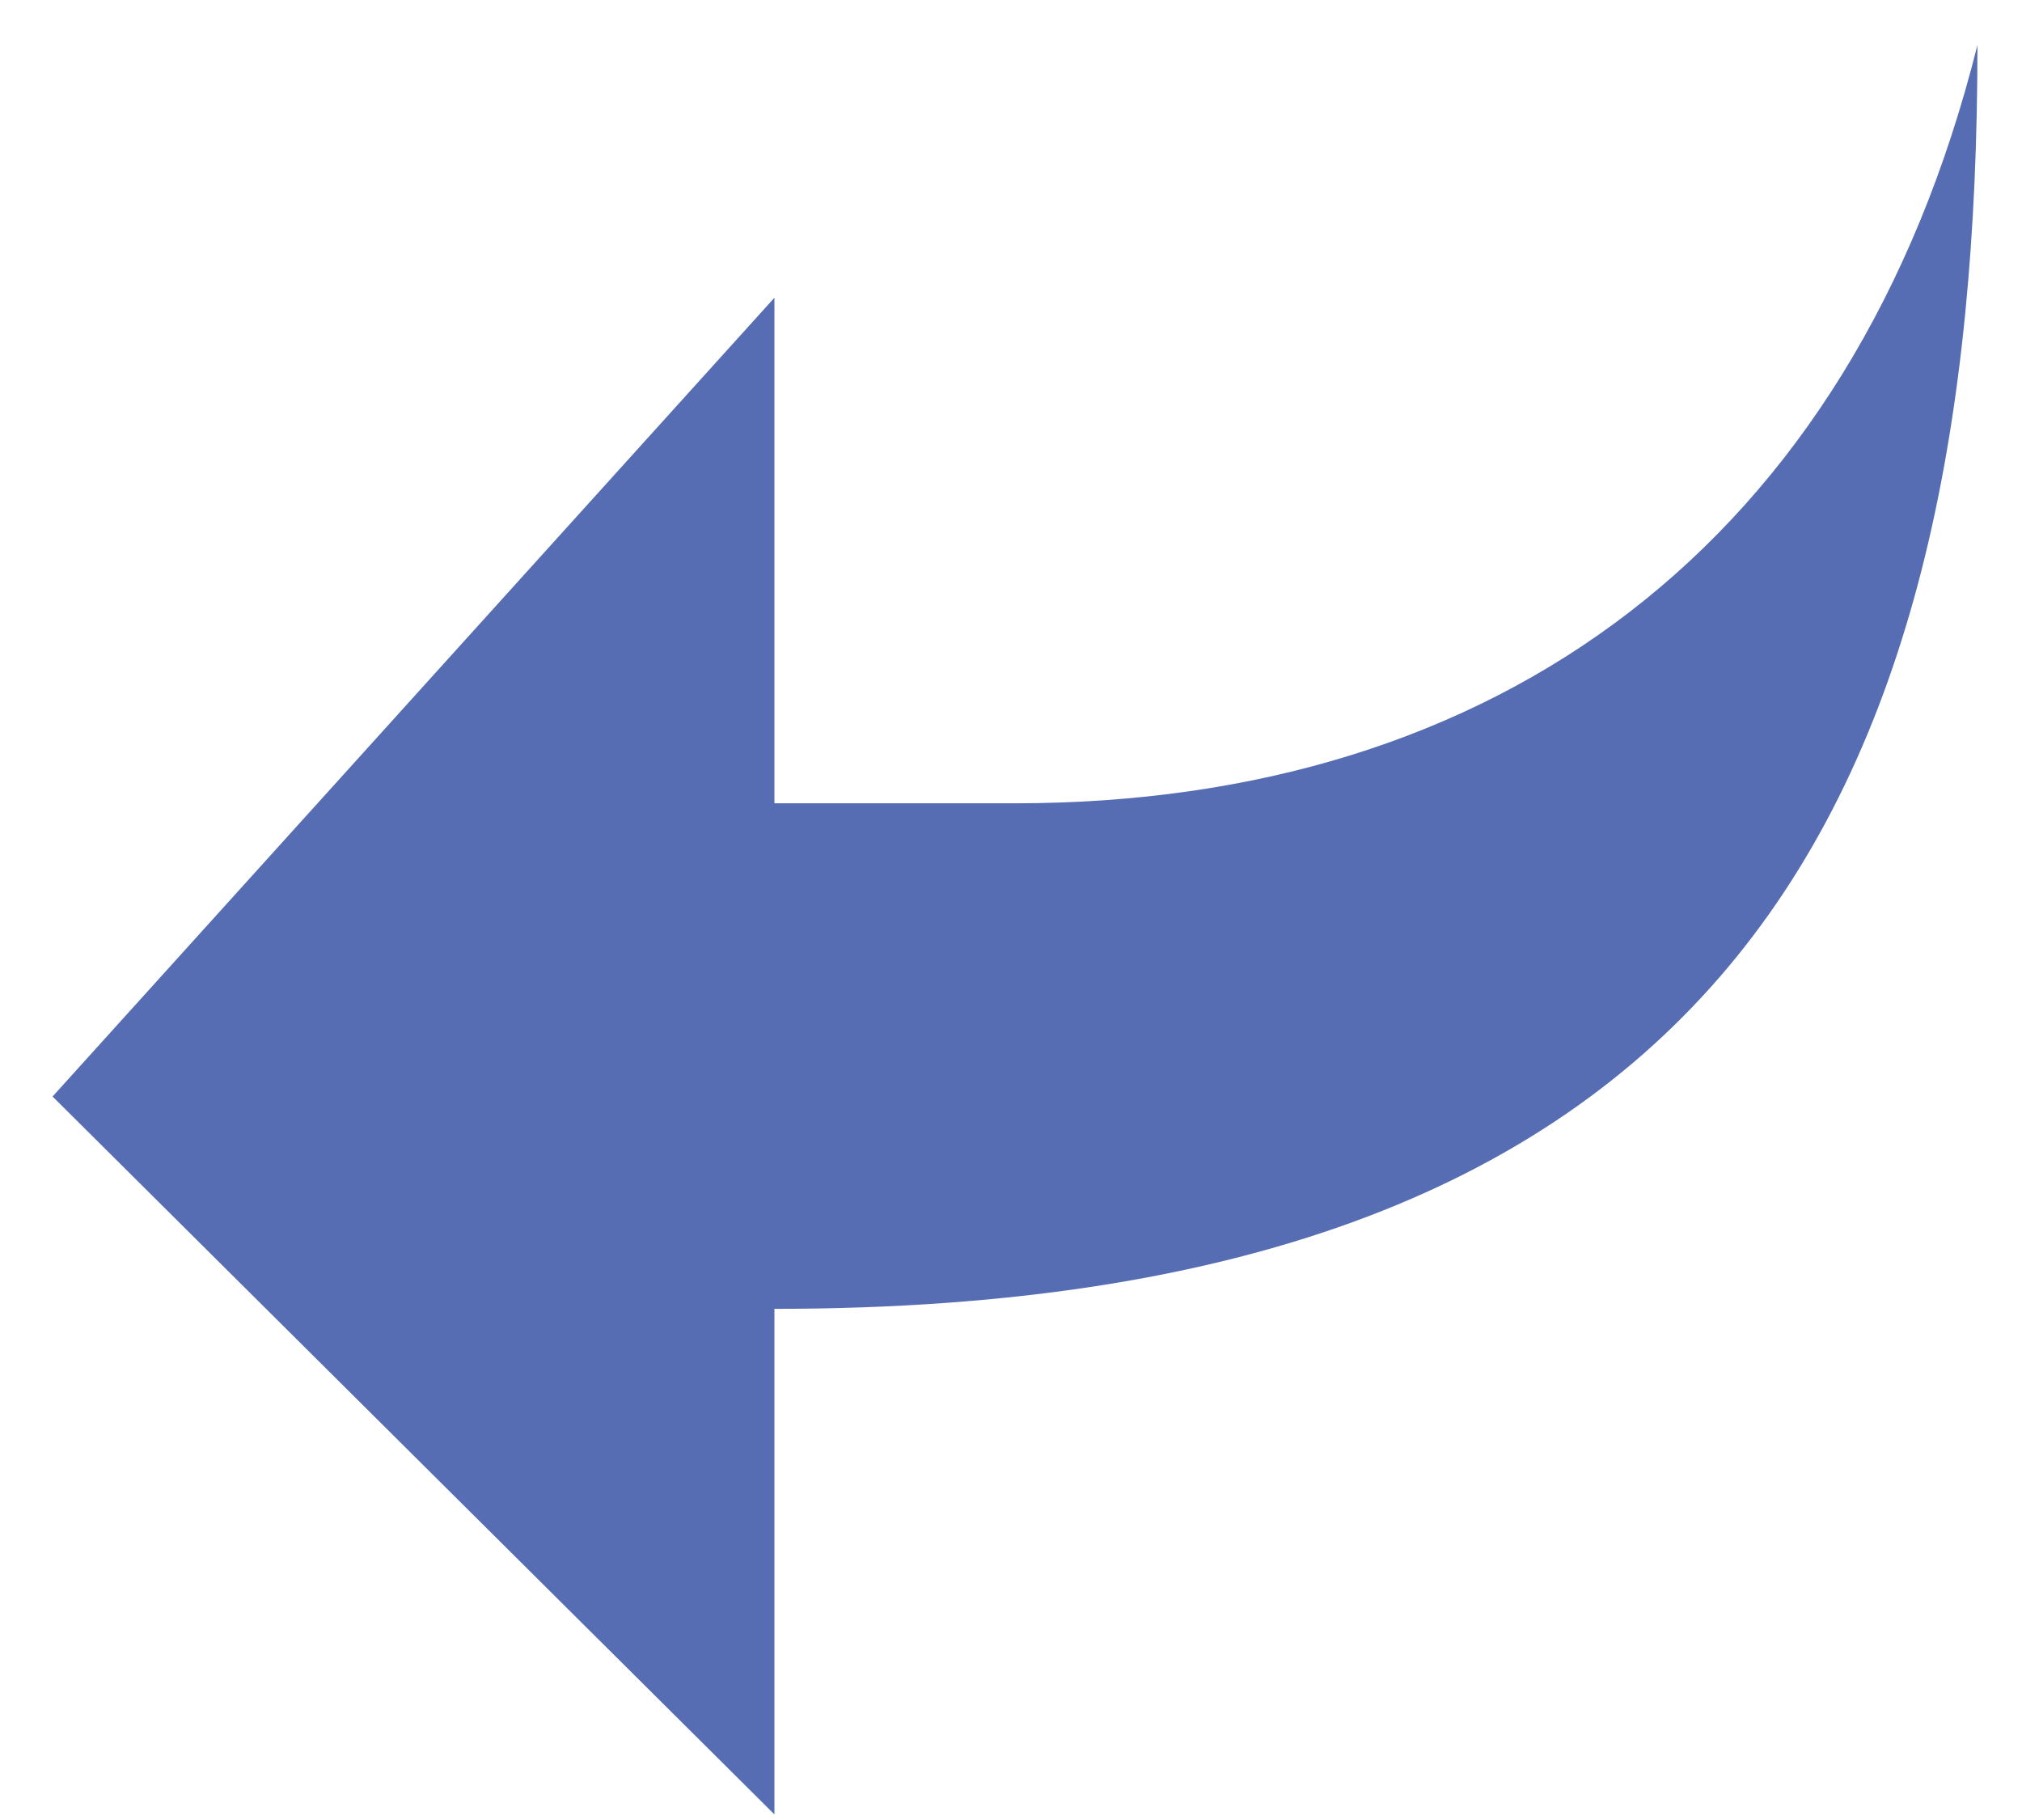 <svg width="30" height="27" viewBox="0 0 30 27" fill="none" xmlns="http://www.w3.org/2000/svg">
<path d="M11.49 26.917L11.49 19.417C25.77 19.417 29.339 11.729 29.339 0.667C27.483 8.092 22.2 11.917 15.06 11.917L11.49 11.917L11.49 4.417L0.78 16.267L11.49 26.917Z" fill="#566DB3"/>
</svg>
